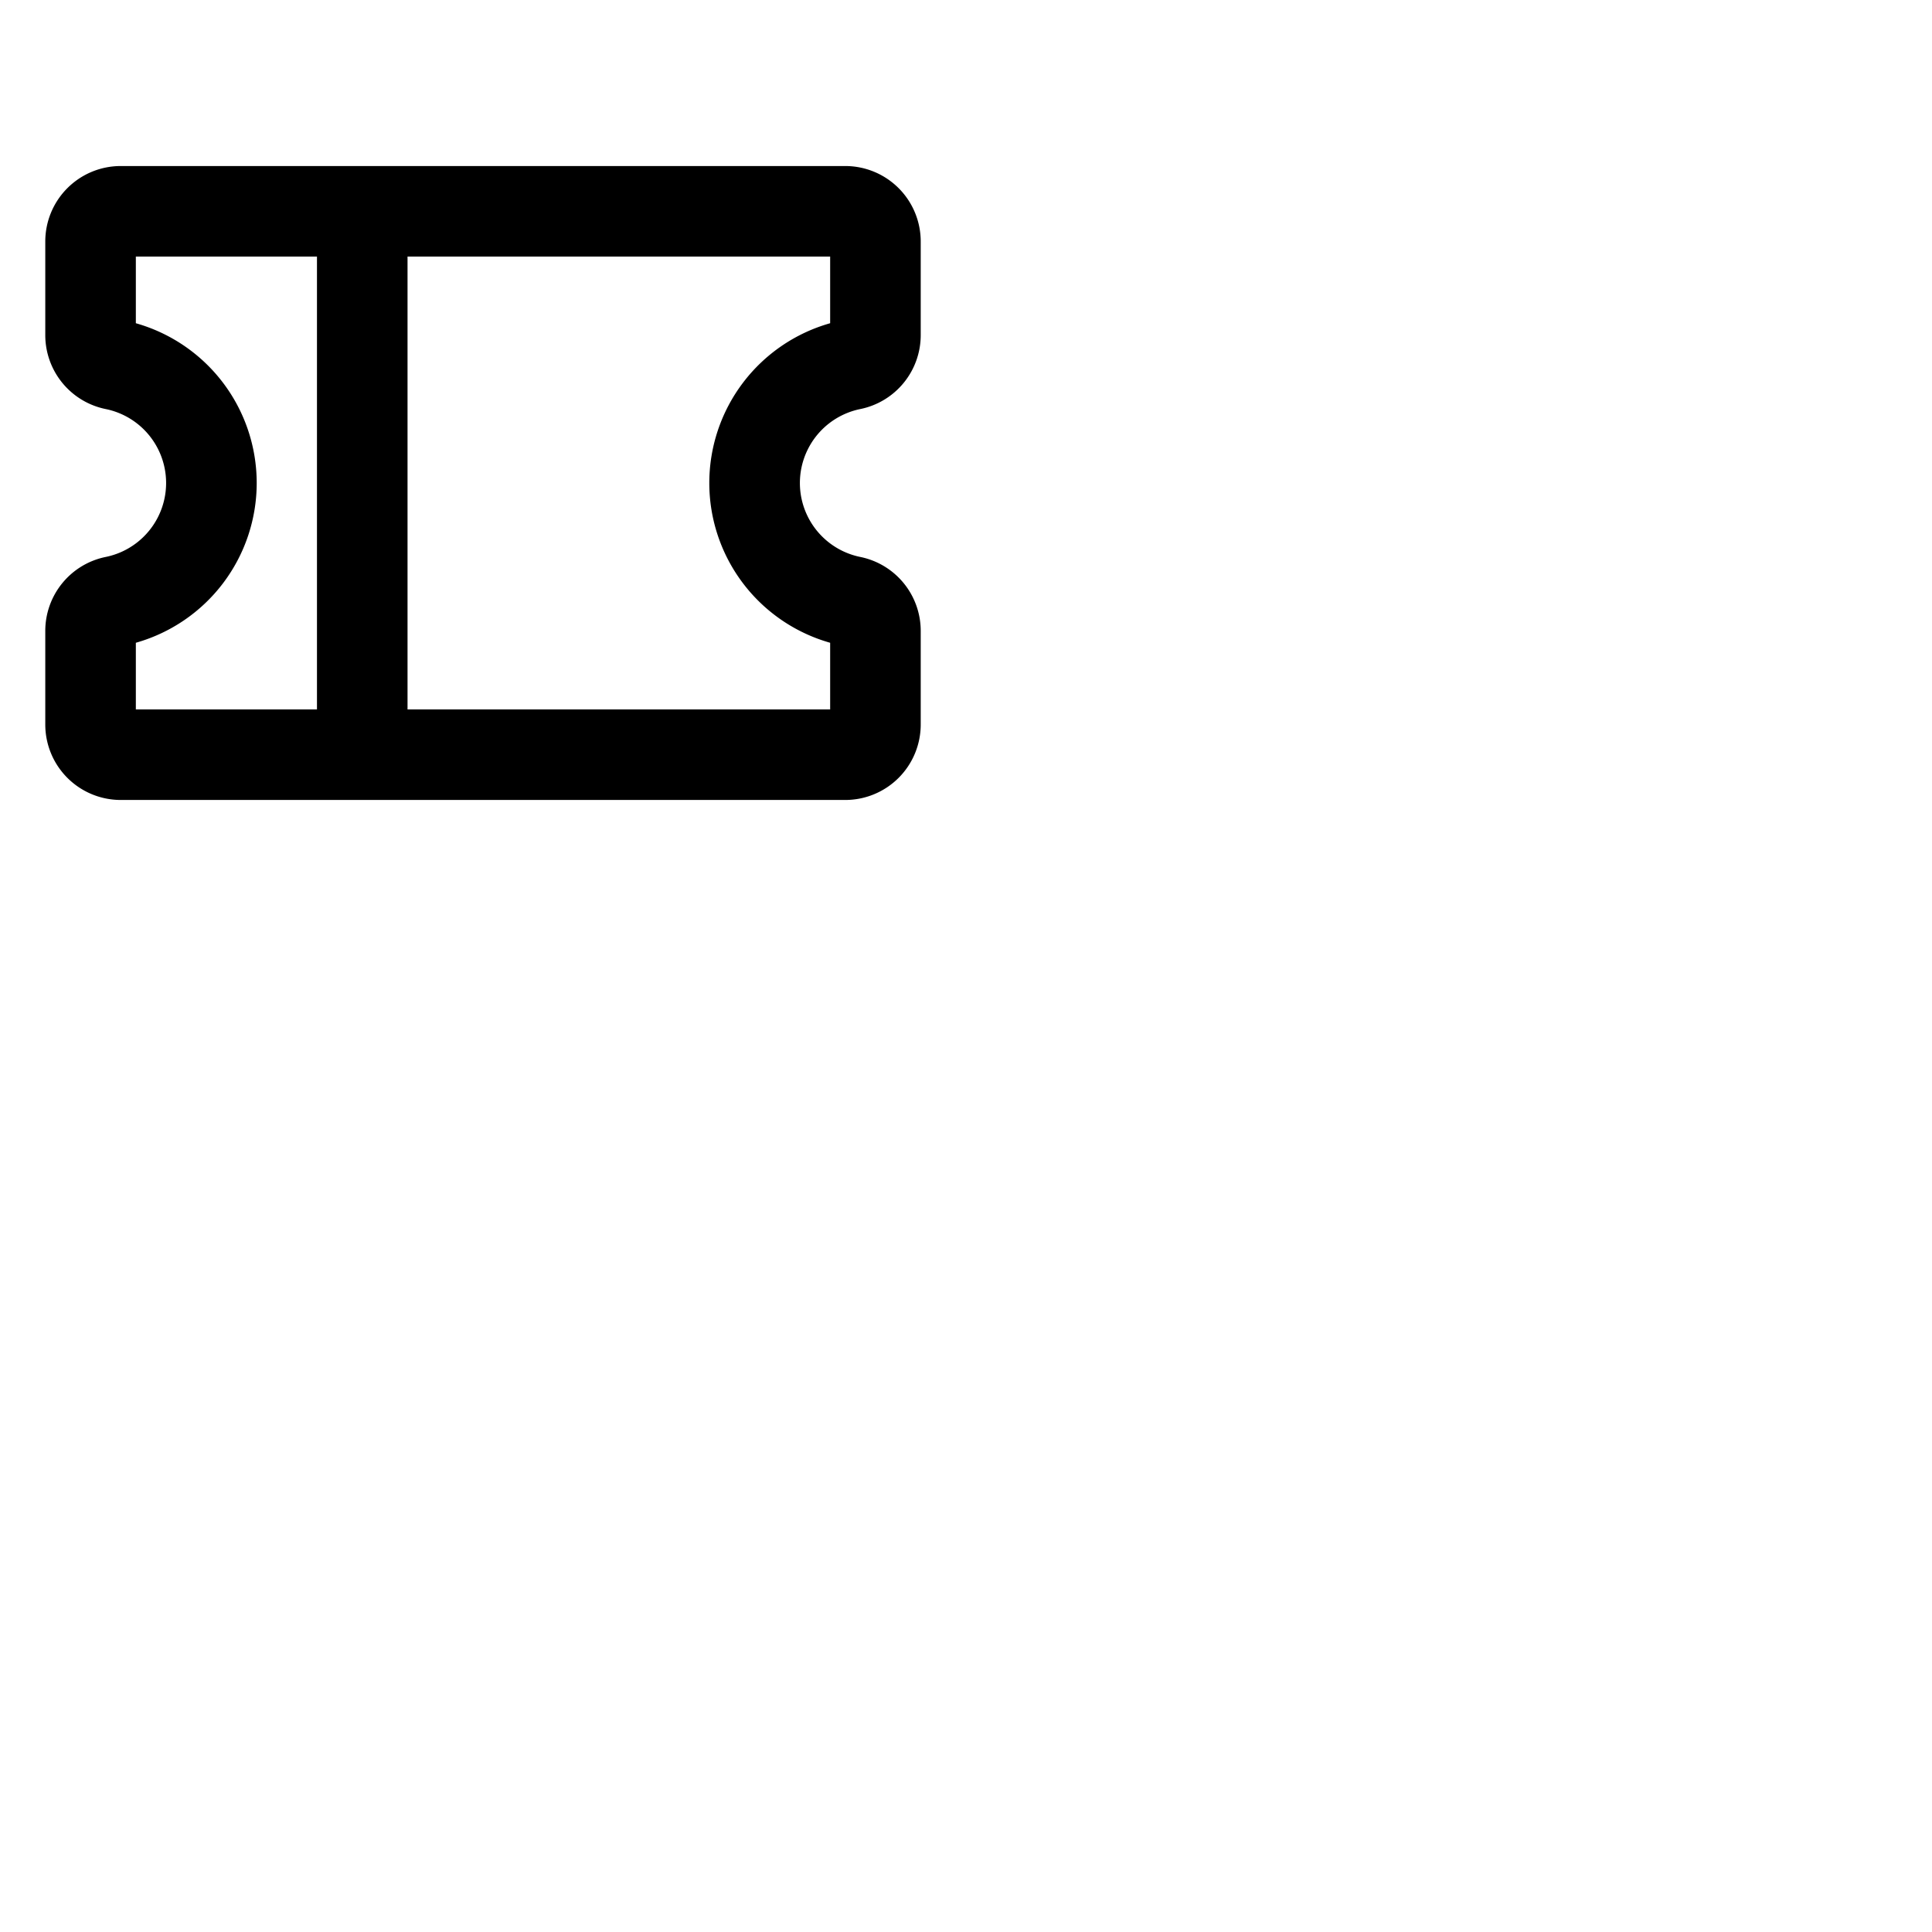 <svg xmlns="http://www.w3.org/2000/svg" version="1.1" viewBox="0 0 512 512" fill="currentColor"><path fill="currentColor" d="M228 108.4a20 20 0 0 0 16-19.59V64a20 20 0 0 0-20-20H32a20 20 0 0 0-20 20v24.81a20 20 0 0 0 16 19.59a20 20 0 0 1 0 39.2a20 20 0 0 0-16 19.59V192a20 20 0 0 0 20 20h192a20 20 0 0 0 20-20v-24.81a20 20 0 0 0-16-19.59a20 20 0 0 1 0-39.2M36 170.34a44 44 0 0 0 0-84.68V68h48v120H36Zm184 0V188H108V68h112v17.66a44 44 0 0 0 0 84.68"/></svg>